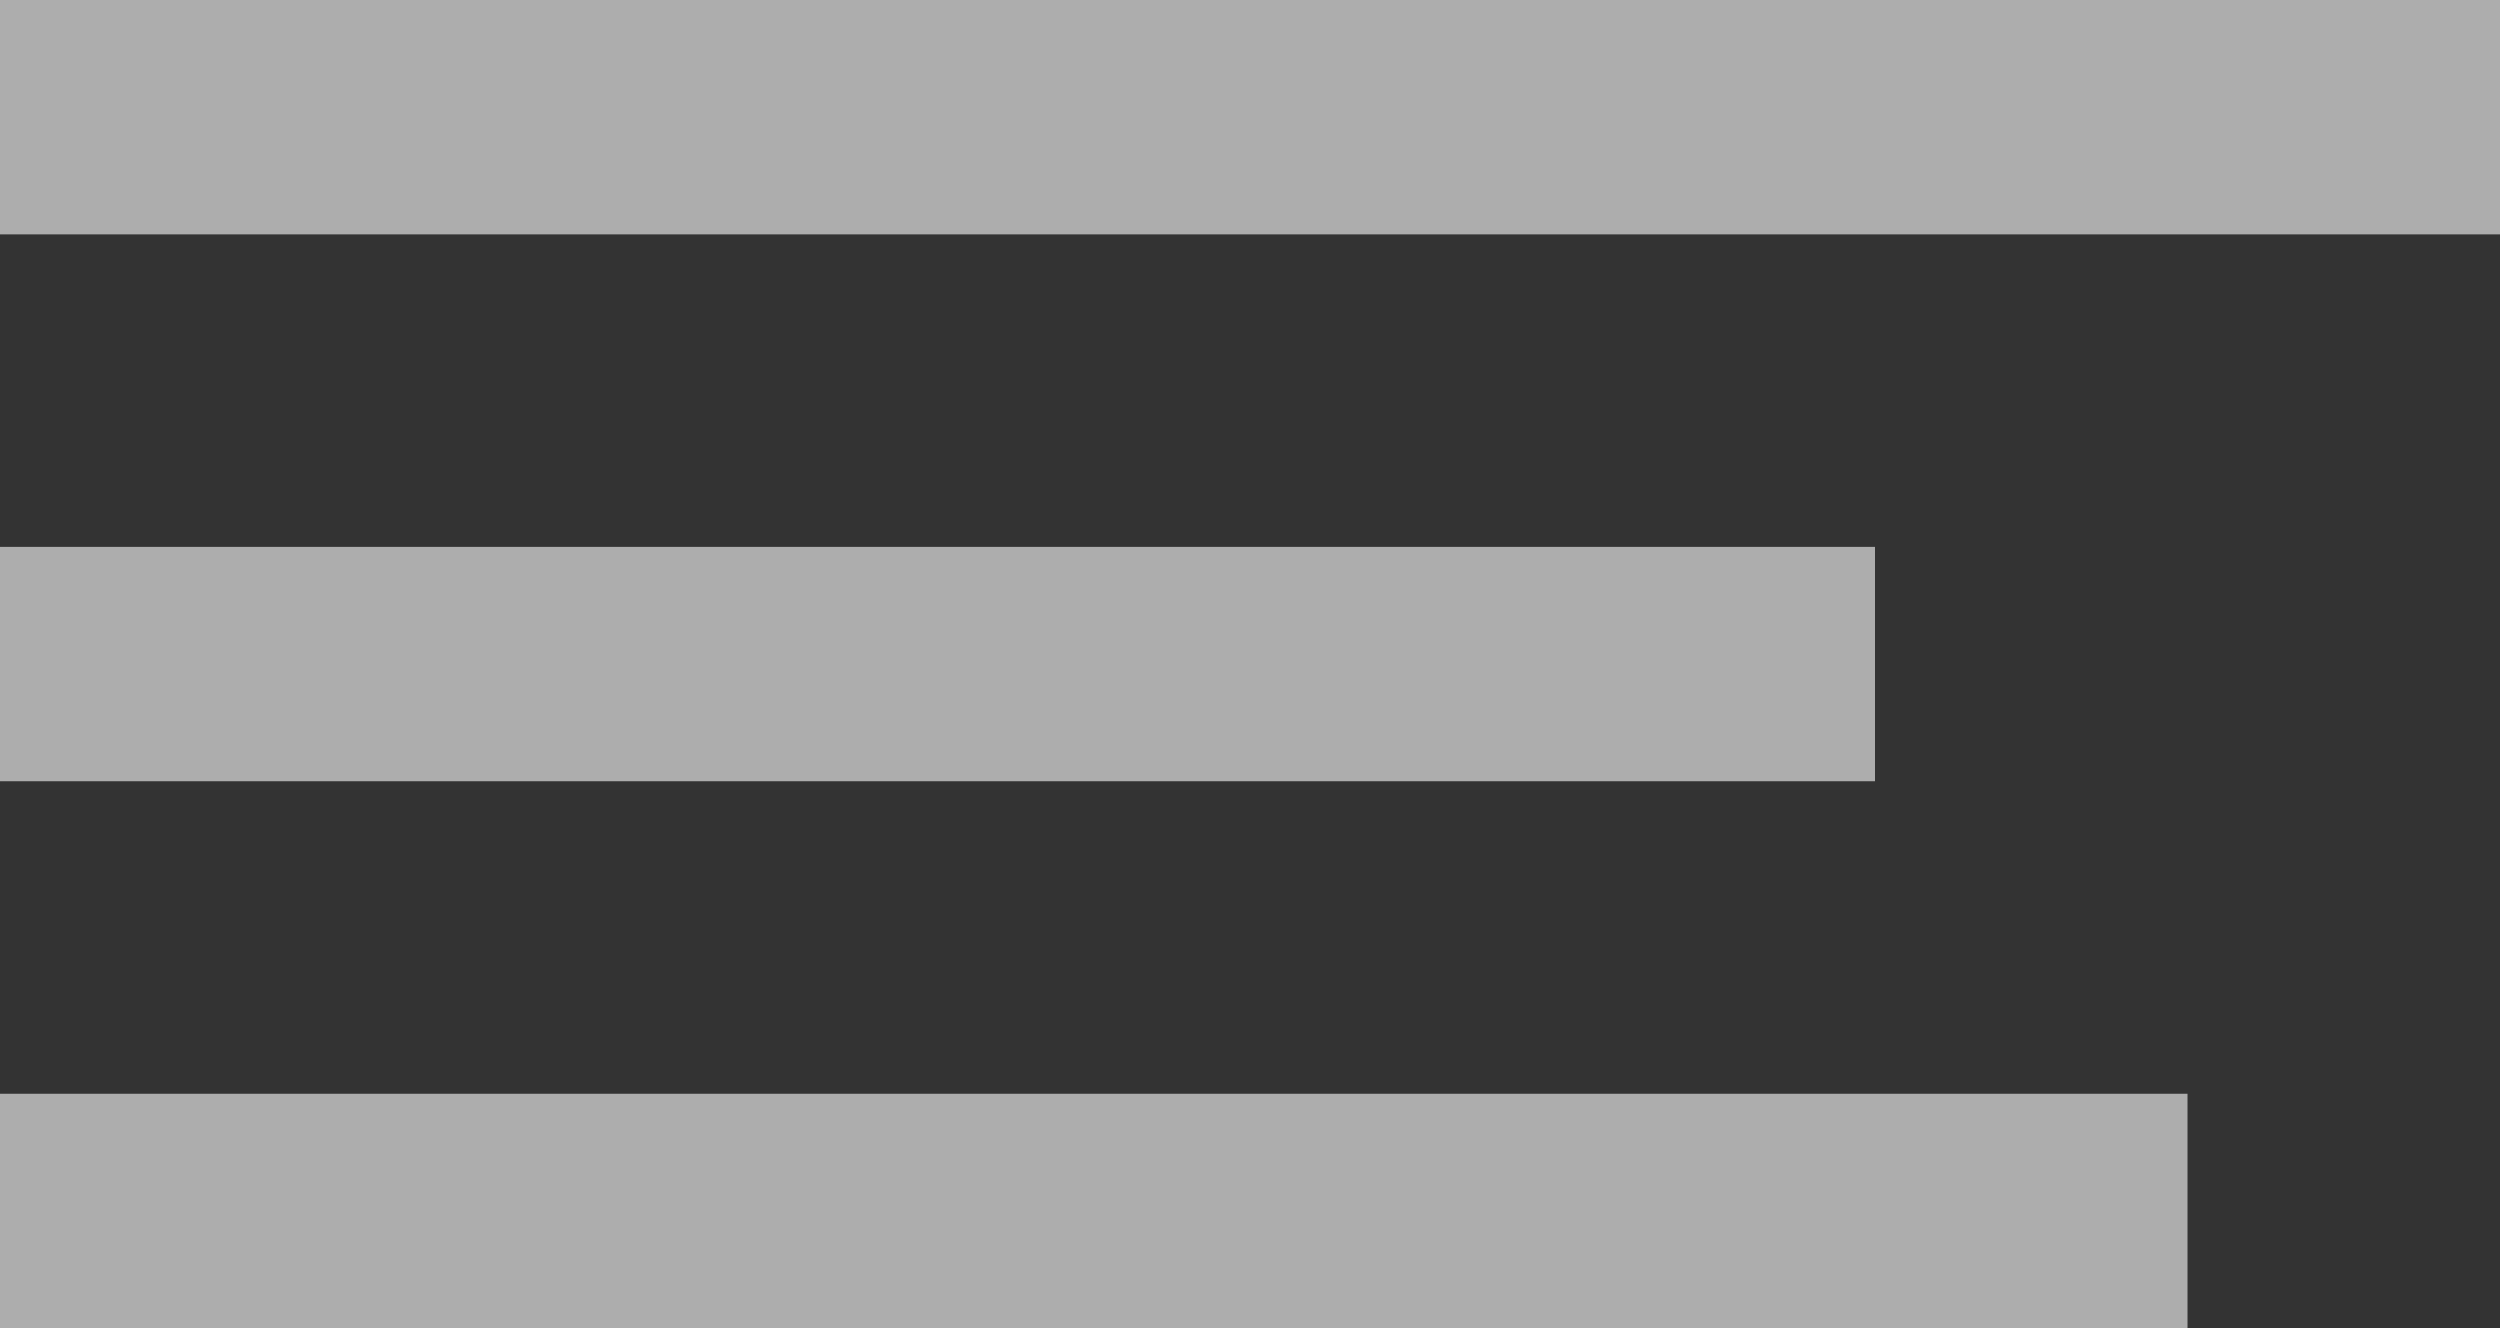 <svg width="32" height="17" viewBox="0 0 32 17" fill="none" xmlns="http://www.w3.org/2000/svg">
<rect x="0" y="0" width="32" height="17" fill="#333333" stroke="none"/>
<path fill-rule="evenodd" clip-rule="evenodd" d="M0 0H32V3H0V0ZM0 7H24V10H0V7ZM28 14H0V17H28V14Z" fill="white" fill-opacity="0.6"/>
</svg>
